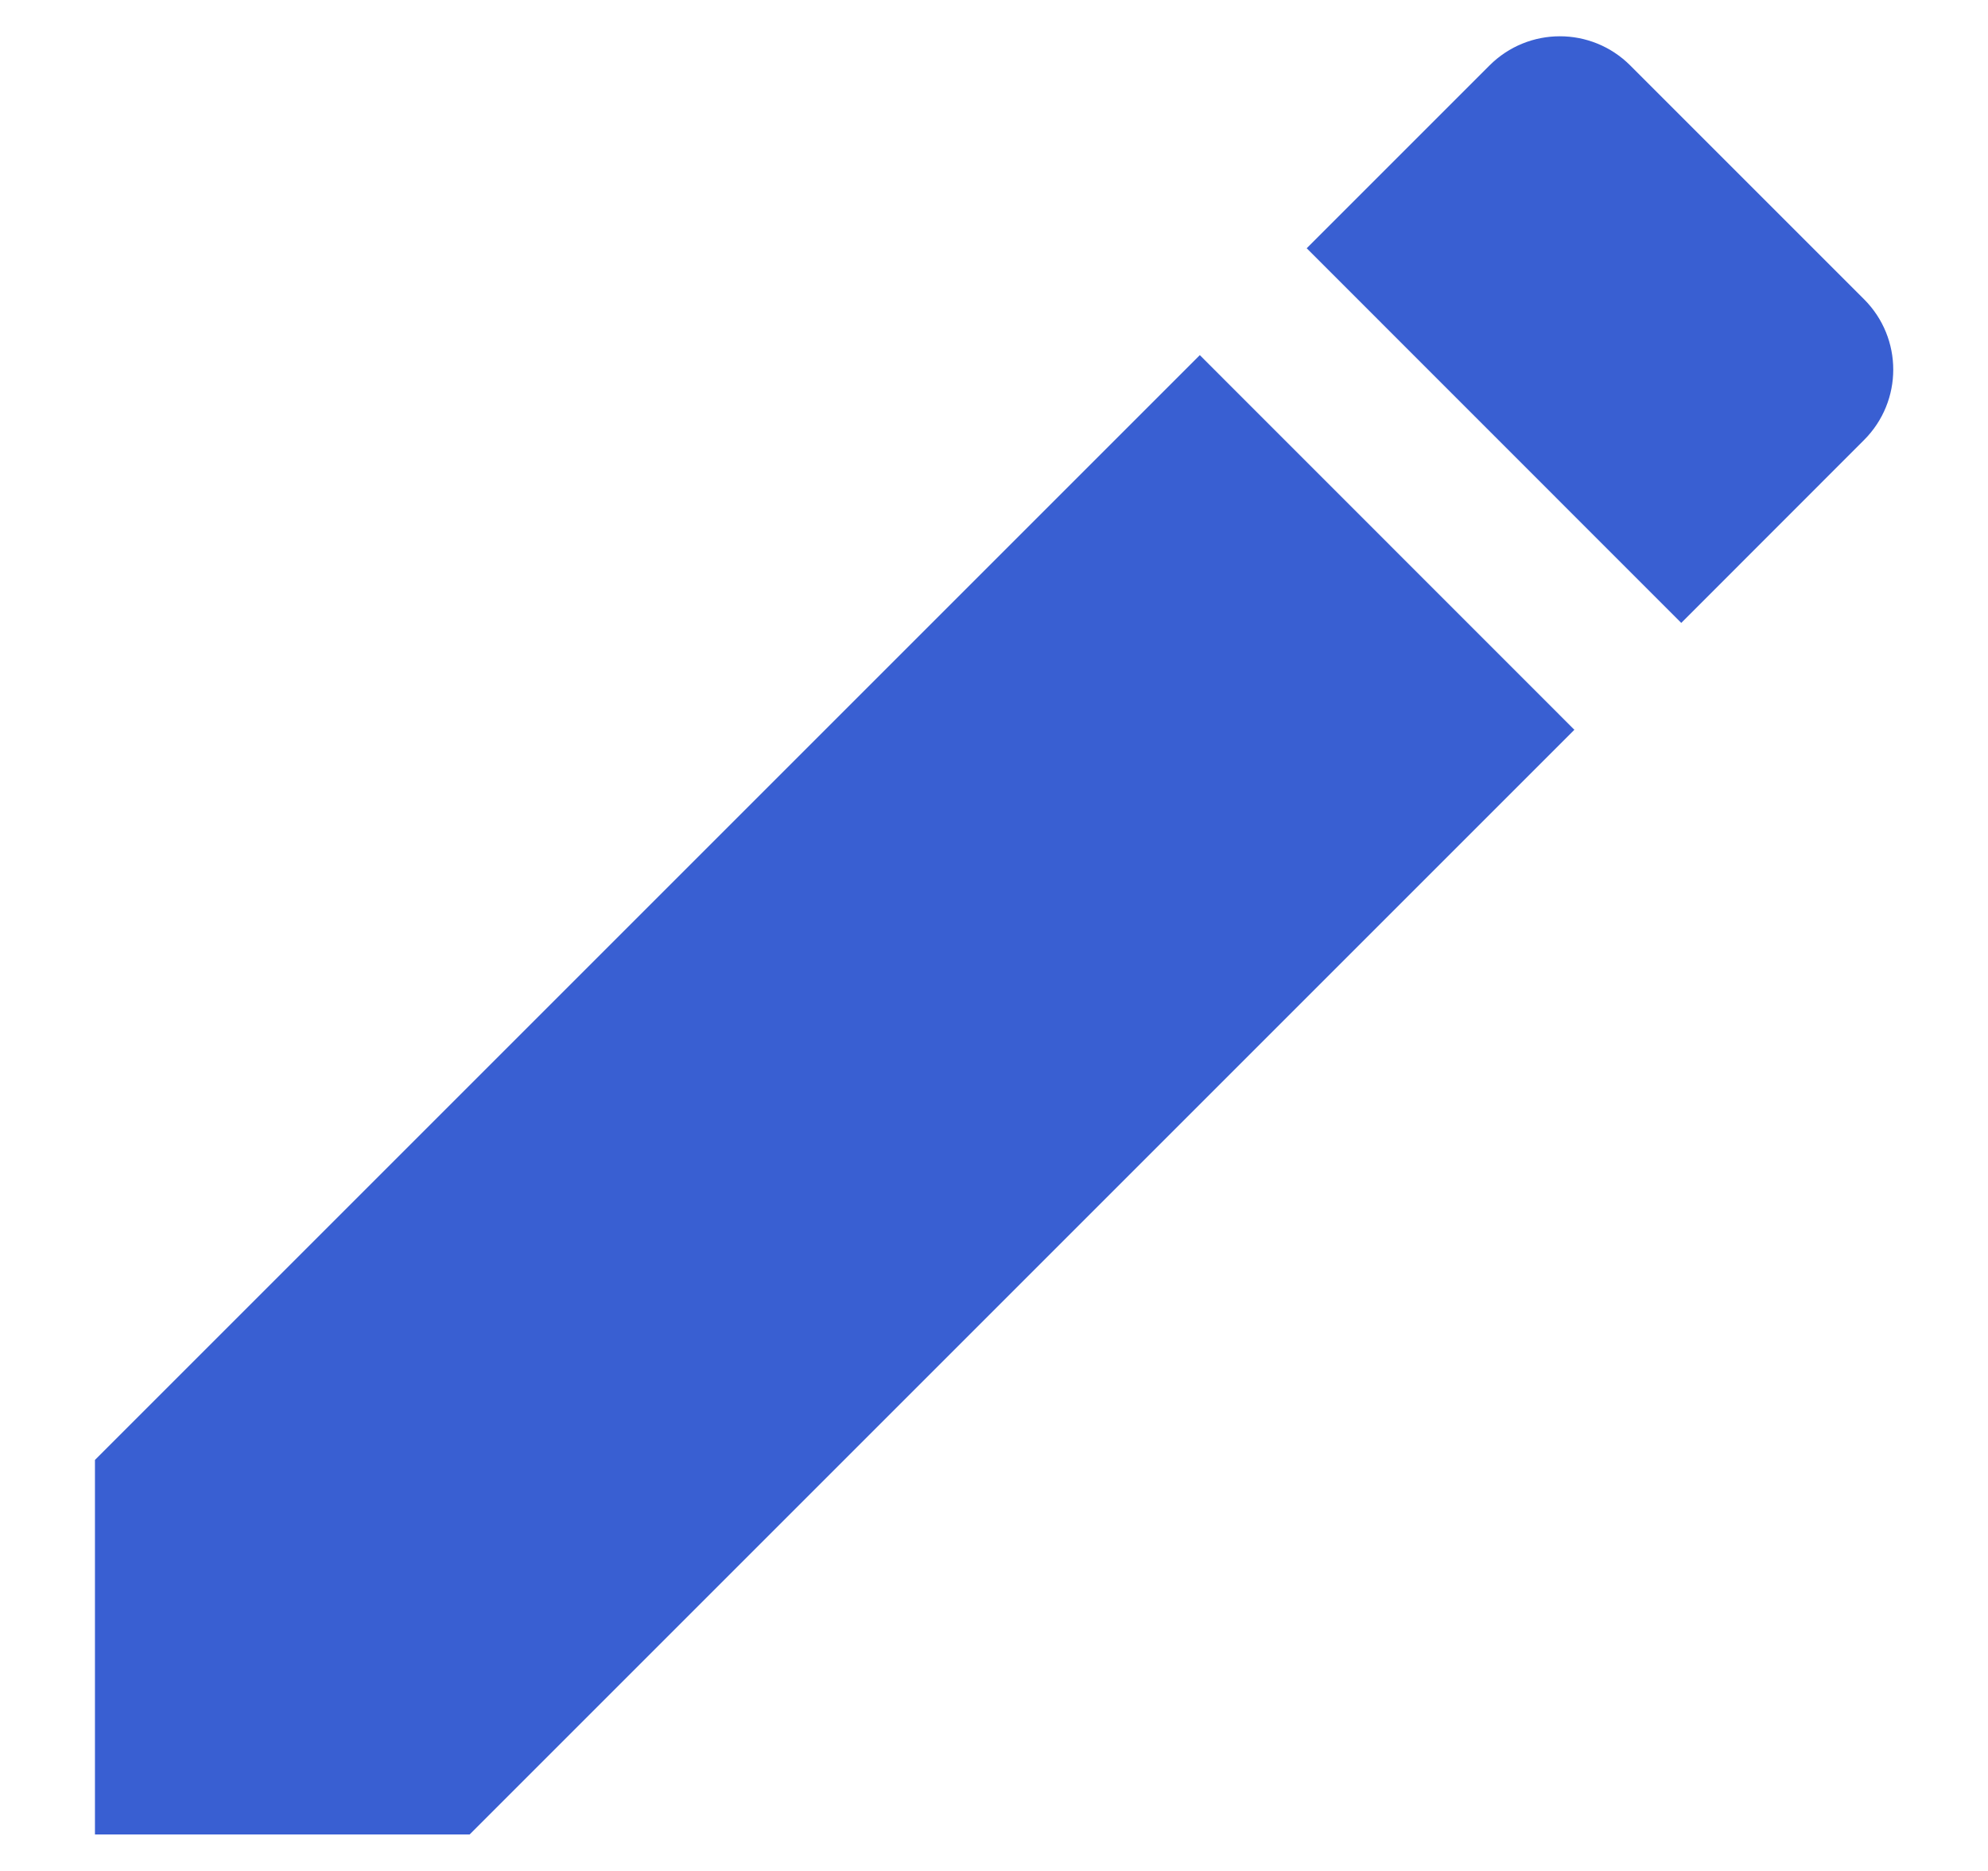 <svg width="17" height="16" viewBox="0 0 17 16" fill="none" xmlns="http://www.w3.org/2000/svg">
<path d="M0.812 12.485V15.688H4.016L13.463 6.241L10.26 3.037L0.812 12.485ZM15.94 3.763C16.273 3.43 16.273 2.892 15.94 2.559L13.941 0.56C13.608 0.227 13.07 0.227 12.737 0.56L11.174 2.123L14.377 5.327L15.94 3.763Z" fill="#395FD2"/>
</svg>

